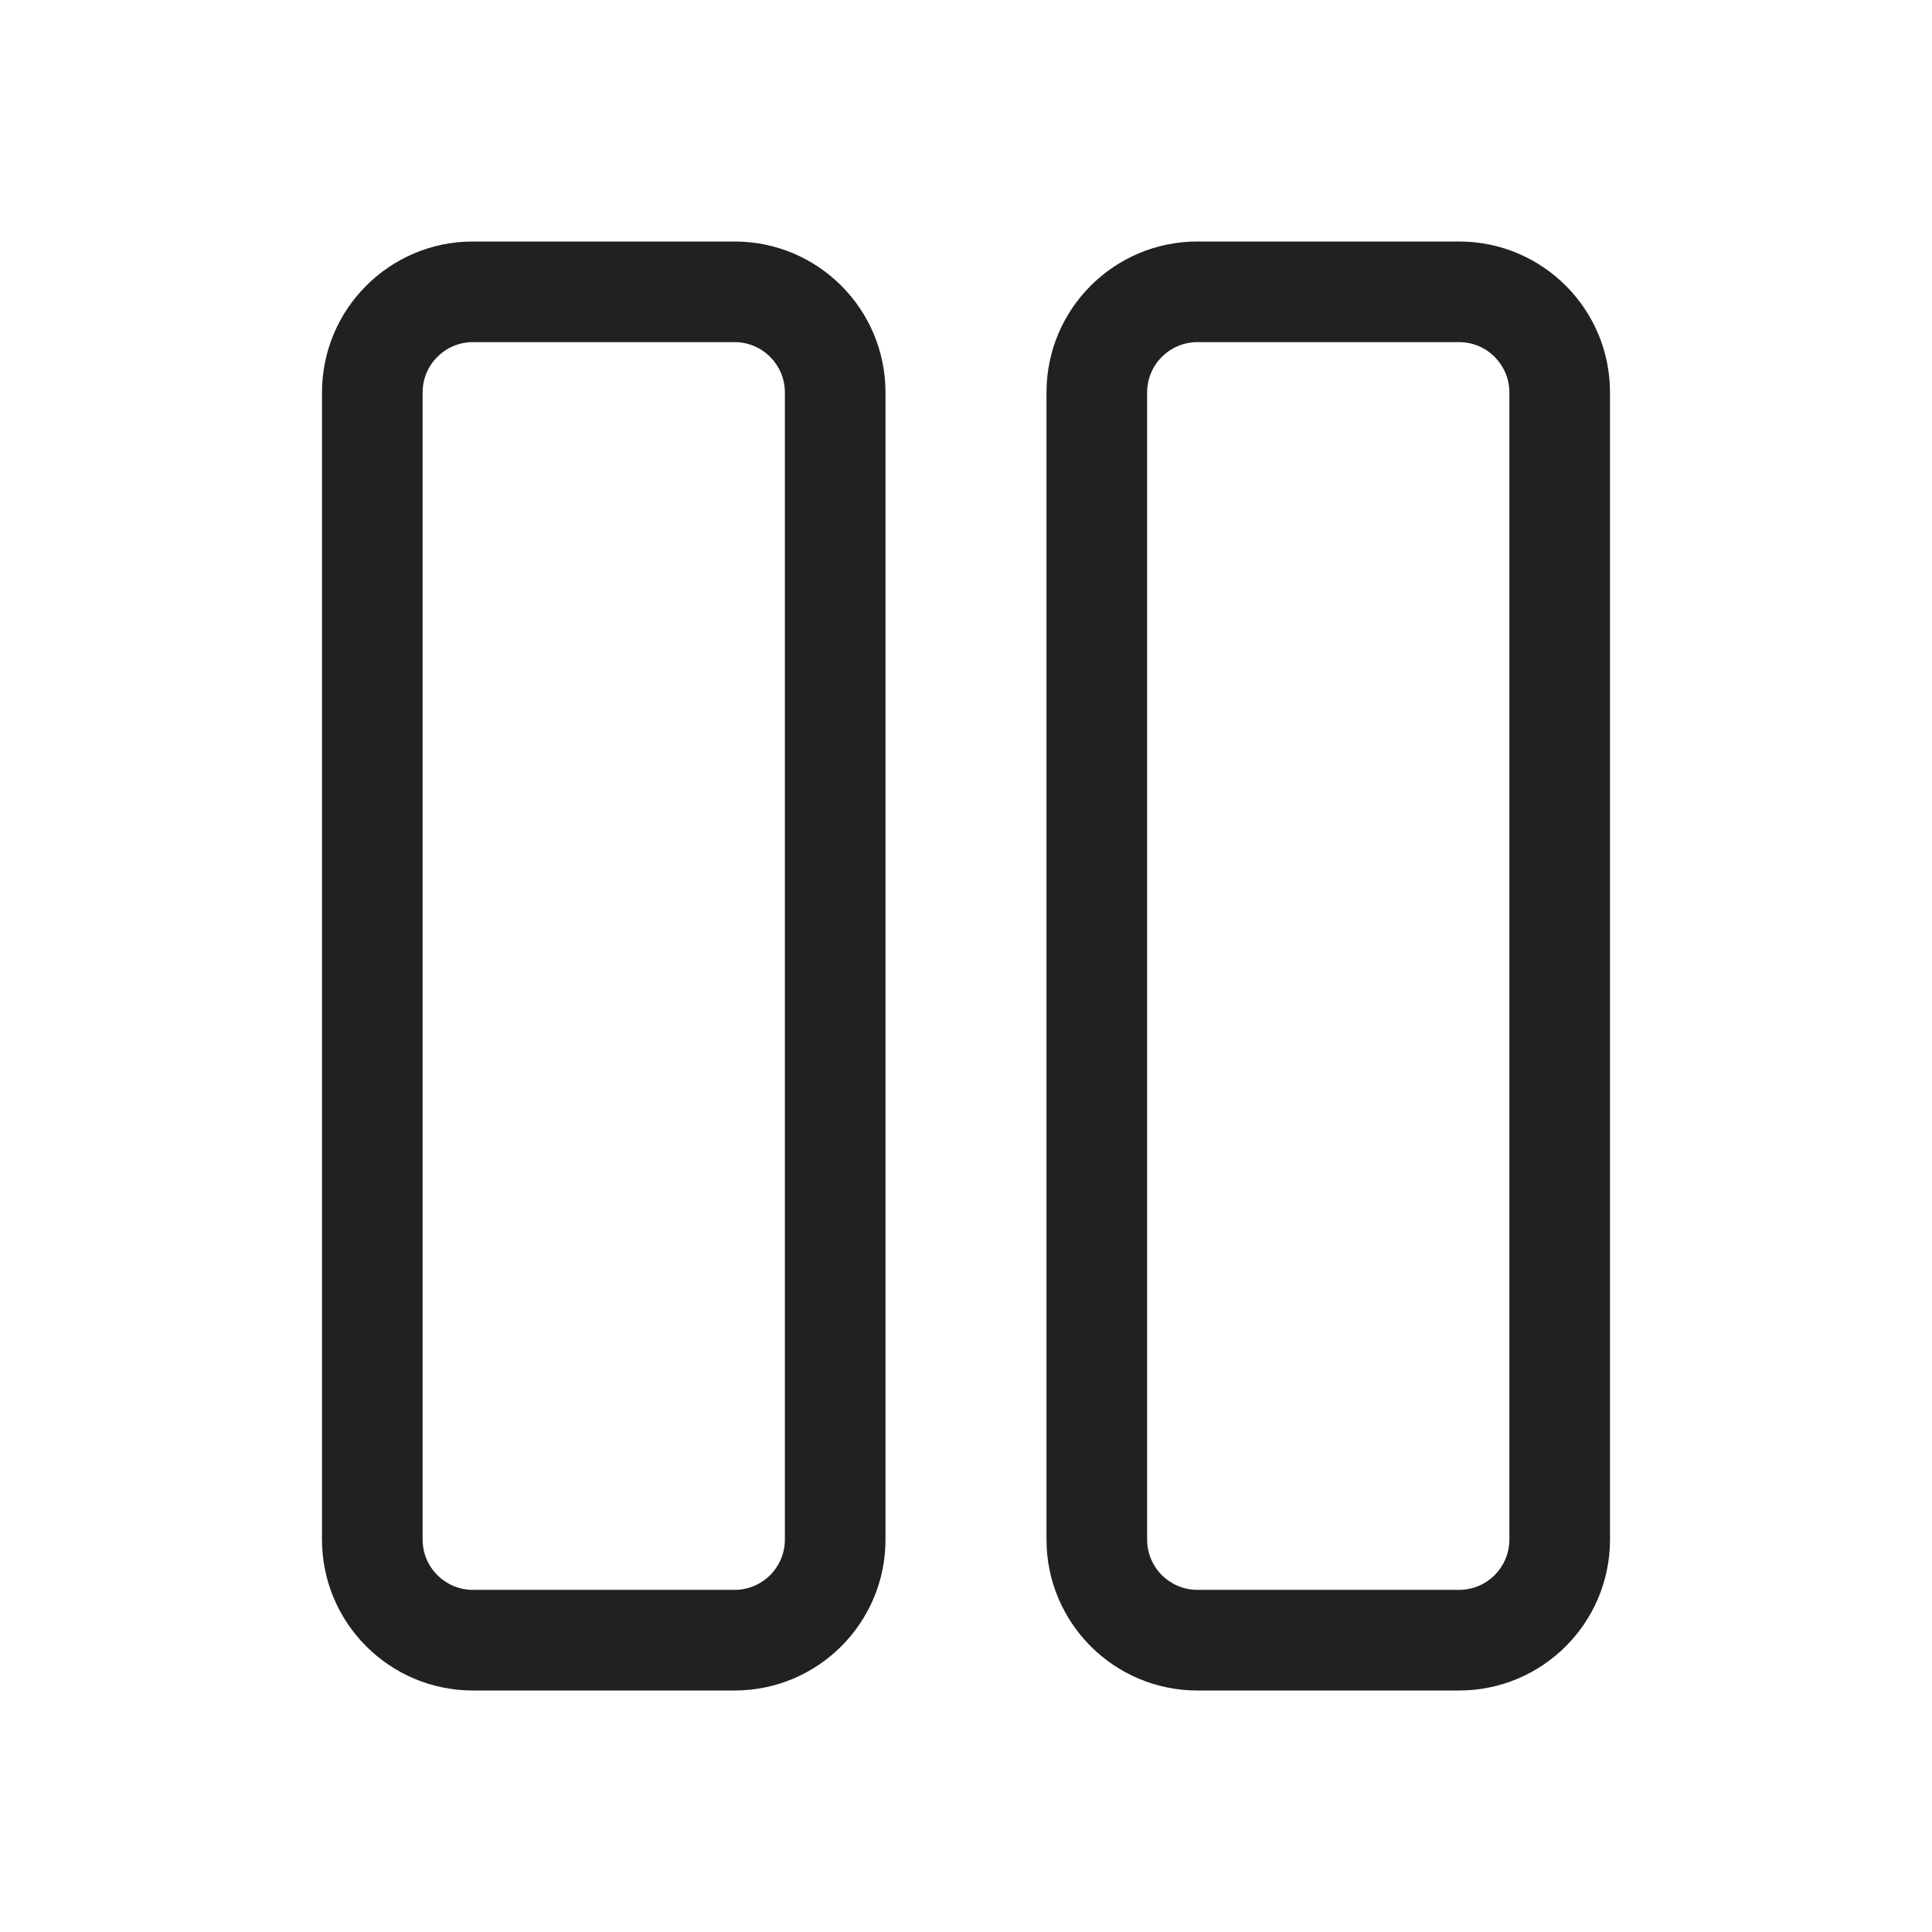 <svg width="48" height="48" viewBox="0 0 48 48" fill="none" xmlns="http://www.w3.org/2000/svg">
<path d="M11.75 6C9.679 6 8 7.679 8 9.75V38.25C8 40.321 9.679 42 11.75 42H18.25C20.321 42 22 40.321 22 38.25V9.75C22 7.679 20.321 6 18.25 6H11.75ZM10.5 9.75C10.5 9.06 11.06 8.5 11.75 8.5H18.25C18.94 8.5 19.5 9.06 19.5 9.75V38.25C19.5 38.94 18.94 39.5 18.25 39.5H11.75C11.06 39.5 10.5 38.94 10.5 38.25V9.75ZM29.75 6C27.679 6 26 7.679 26 9.75V38.25C26 40.321 27.679 42 29.75 42H36.25C38.321 42 40 40.321 40 38.25V9.75C40 7.679 38.321 6 36.25 6H29.75ZM28.5 9.75C28.5 9.06 29.06 8.5 29.75 8.5H36.25C36.94 8.5 37.5 9.06 37.5 9.75V38.25C37.5 38.94 36.94 39.5 36.25 39.5H29.75C29.06 39.5 28.5 38.94 28.5 38.25V9.75Z" fill="#212121"/>
</svg>
